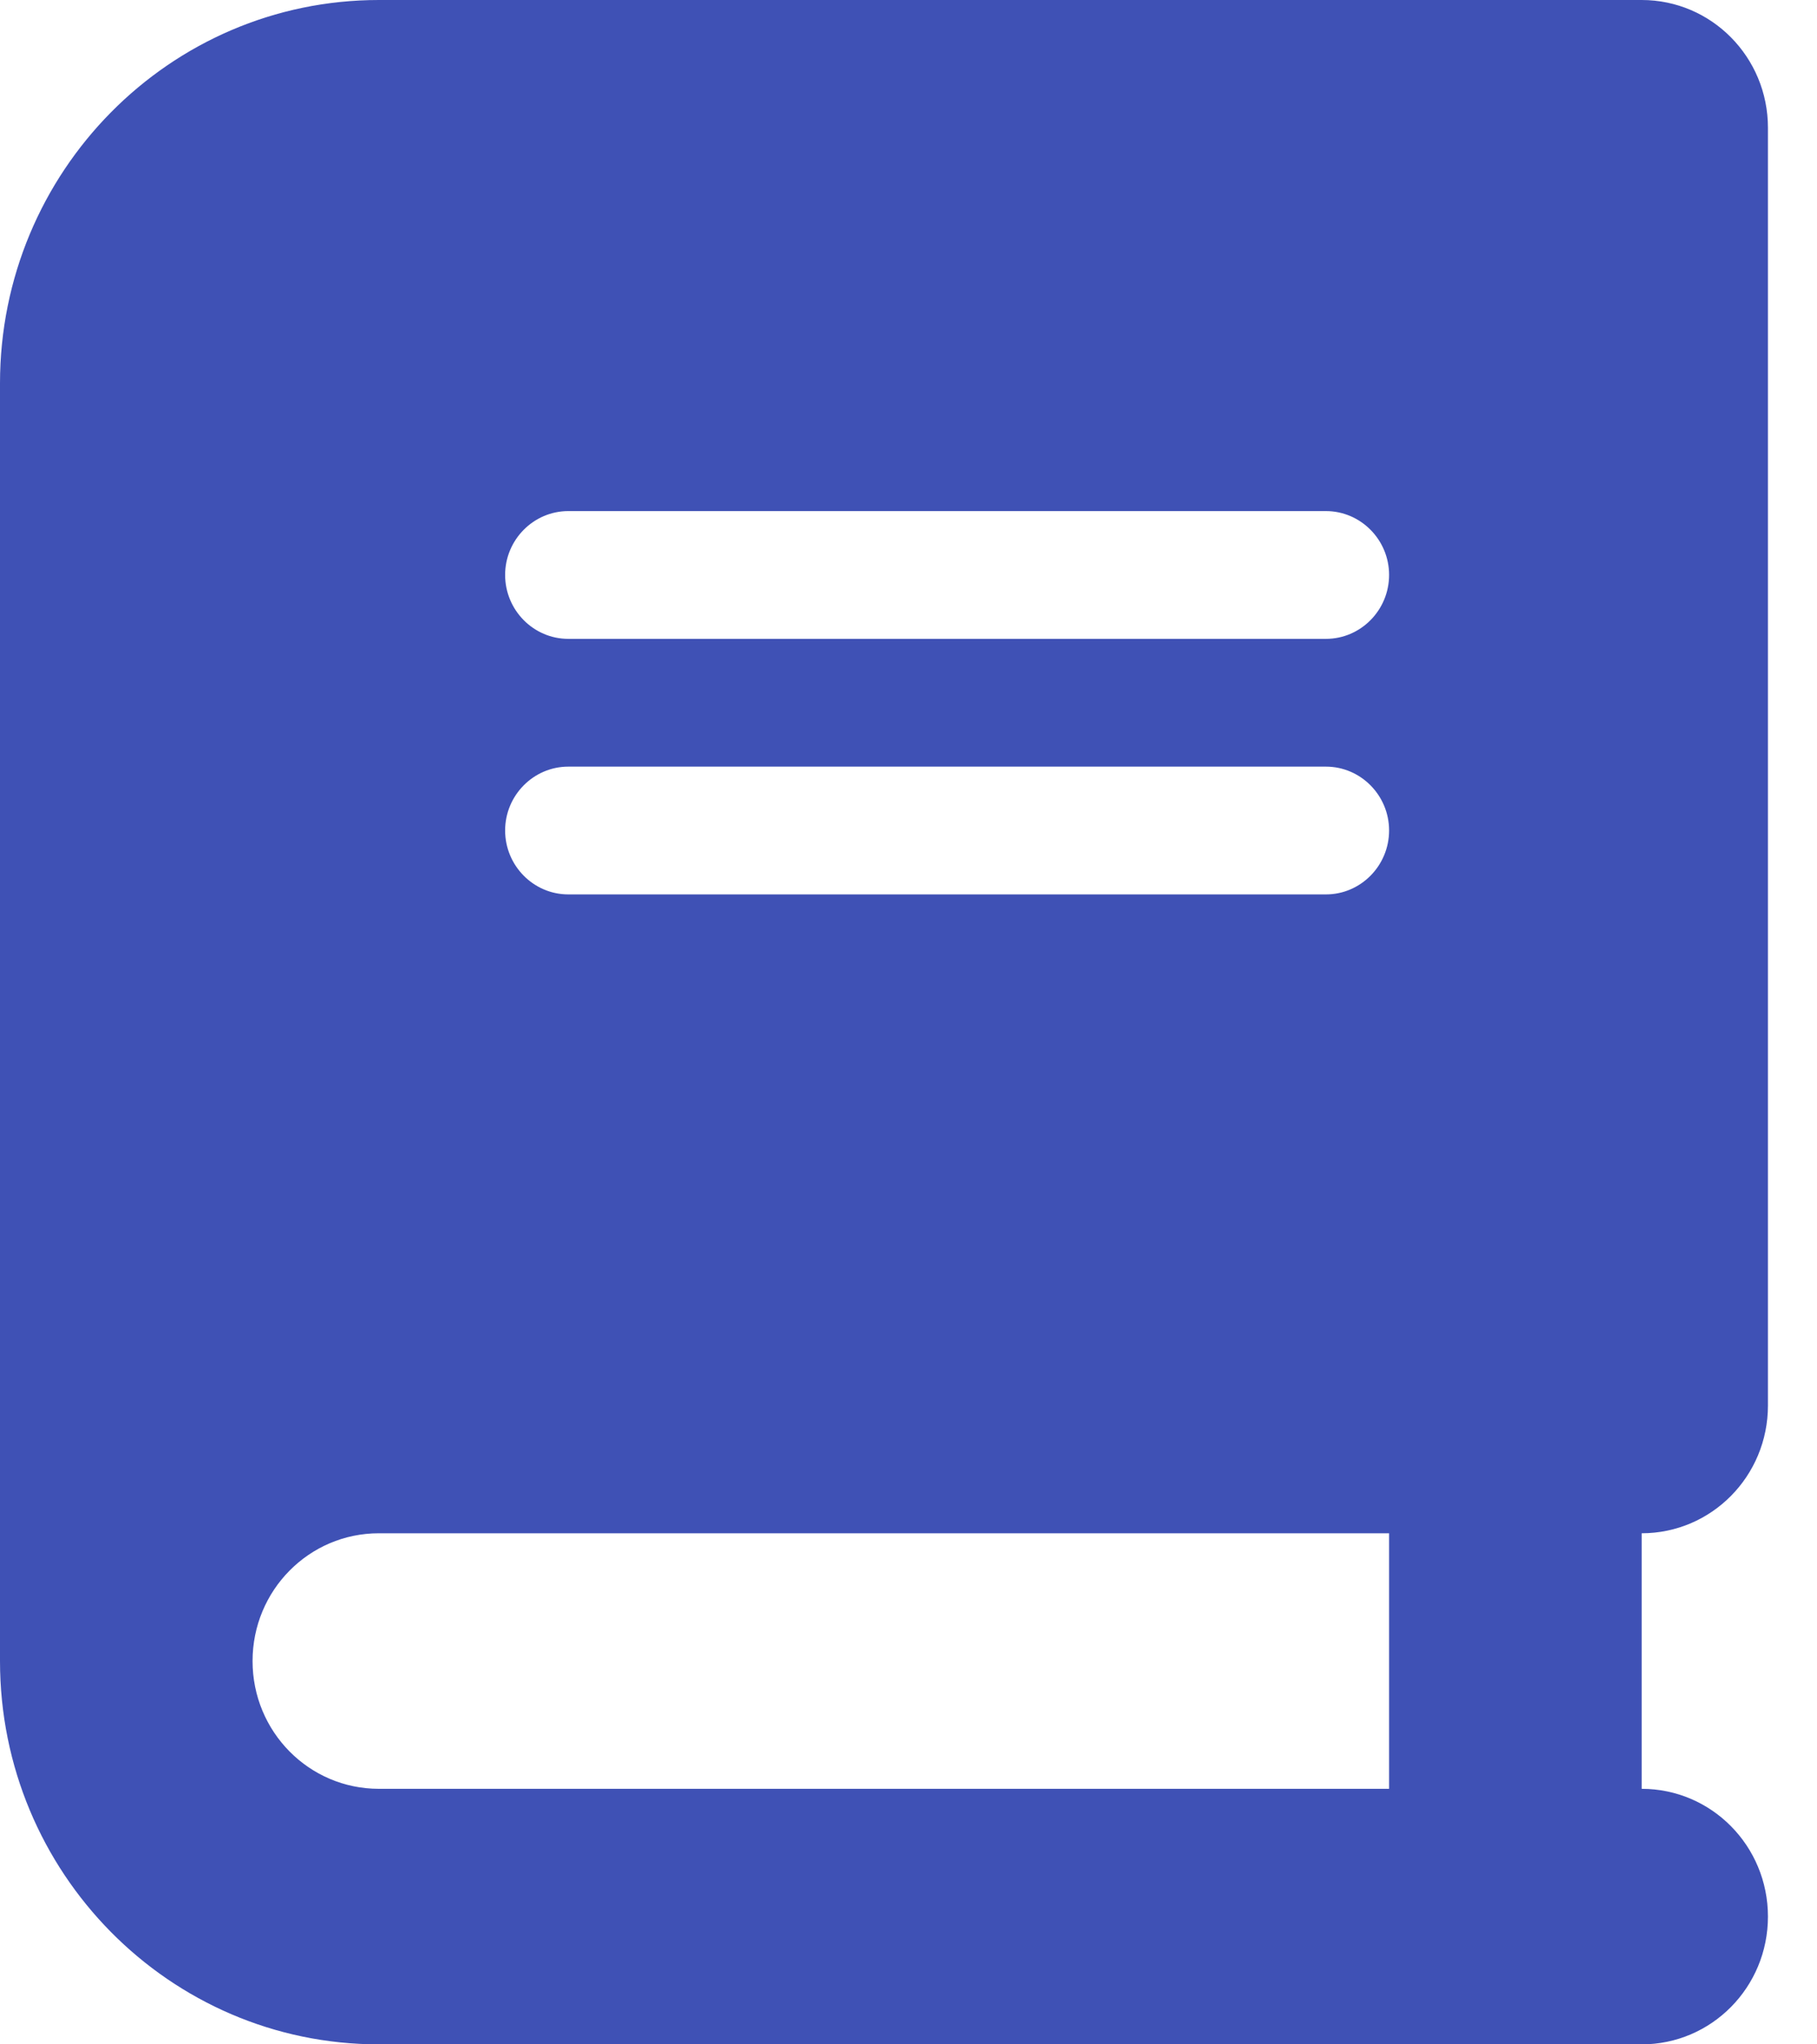 <svg width="16" height="18" viewBox="0 0 16 18" fill="none" xmlns="http://www.w3.org/2000/svg">
<g clip-path="url(#clip0_218_2)">
<path d="M3.336 0C1.494 0 0 1.512 0 3.375V14.625C0 16.488 1.494 18 3.336 18H13.344H14.456C15.071 18 15.568 17.497 15.568 16.875C15.568 16.253 15.071 15.75 14.456 15.75V13.5C15.071 13.5 15.568 12.997 15.568 12.375V1.125C15.568 0.503 15.071 0 14.456 0H13.344H3.336ZM3.336 13.5H12.232V15.75H3.336C2.721 15.75 2.224 15.247 2.224 14.625C2.224 14.003 2.721 13.5 3.336 13.5ZM4.448 5.062C4.448 4.753 4.698 4.5 5.004 4.5H11.676C11.982 4.5 12.232 4.753 12.232 5.062C12.232 5.372 11.982 5.625 11.676 5.625H5.004C4.698 5.625 4.448 5.372 4.448 5.062ZM5.004 6.75H11.676C11.982 6.75 12.232 7.003 12.232 7.312C12.232 7.622 11.982 7.875 11.676 7.875H5.004C4.698 7.875 4.448 7.622 4.448 7.312C4.448 7.003 4.698 6.75 5.004 6.75Z" fill="#3F51B5"/>
</g>
<defs>
<clipPath id="clip0_218_2">
<rect width="15.568" height="18" fill="white"/>
</clipPath>
</defs>
</svg>
